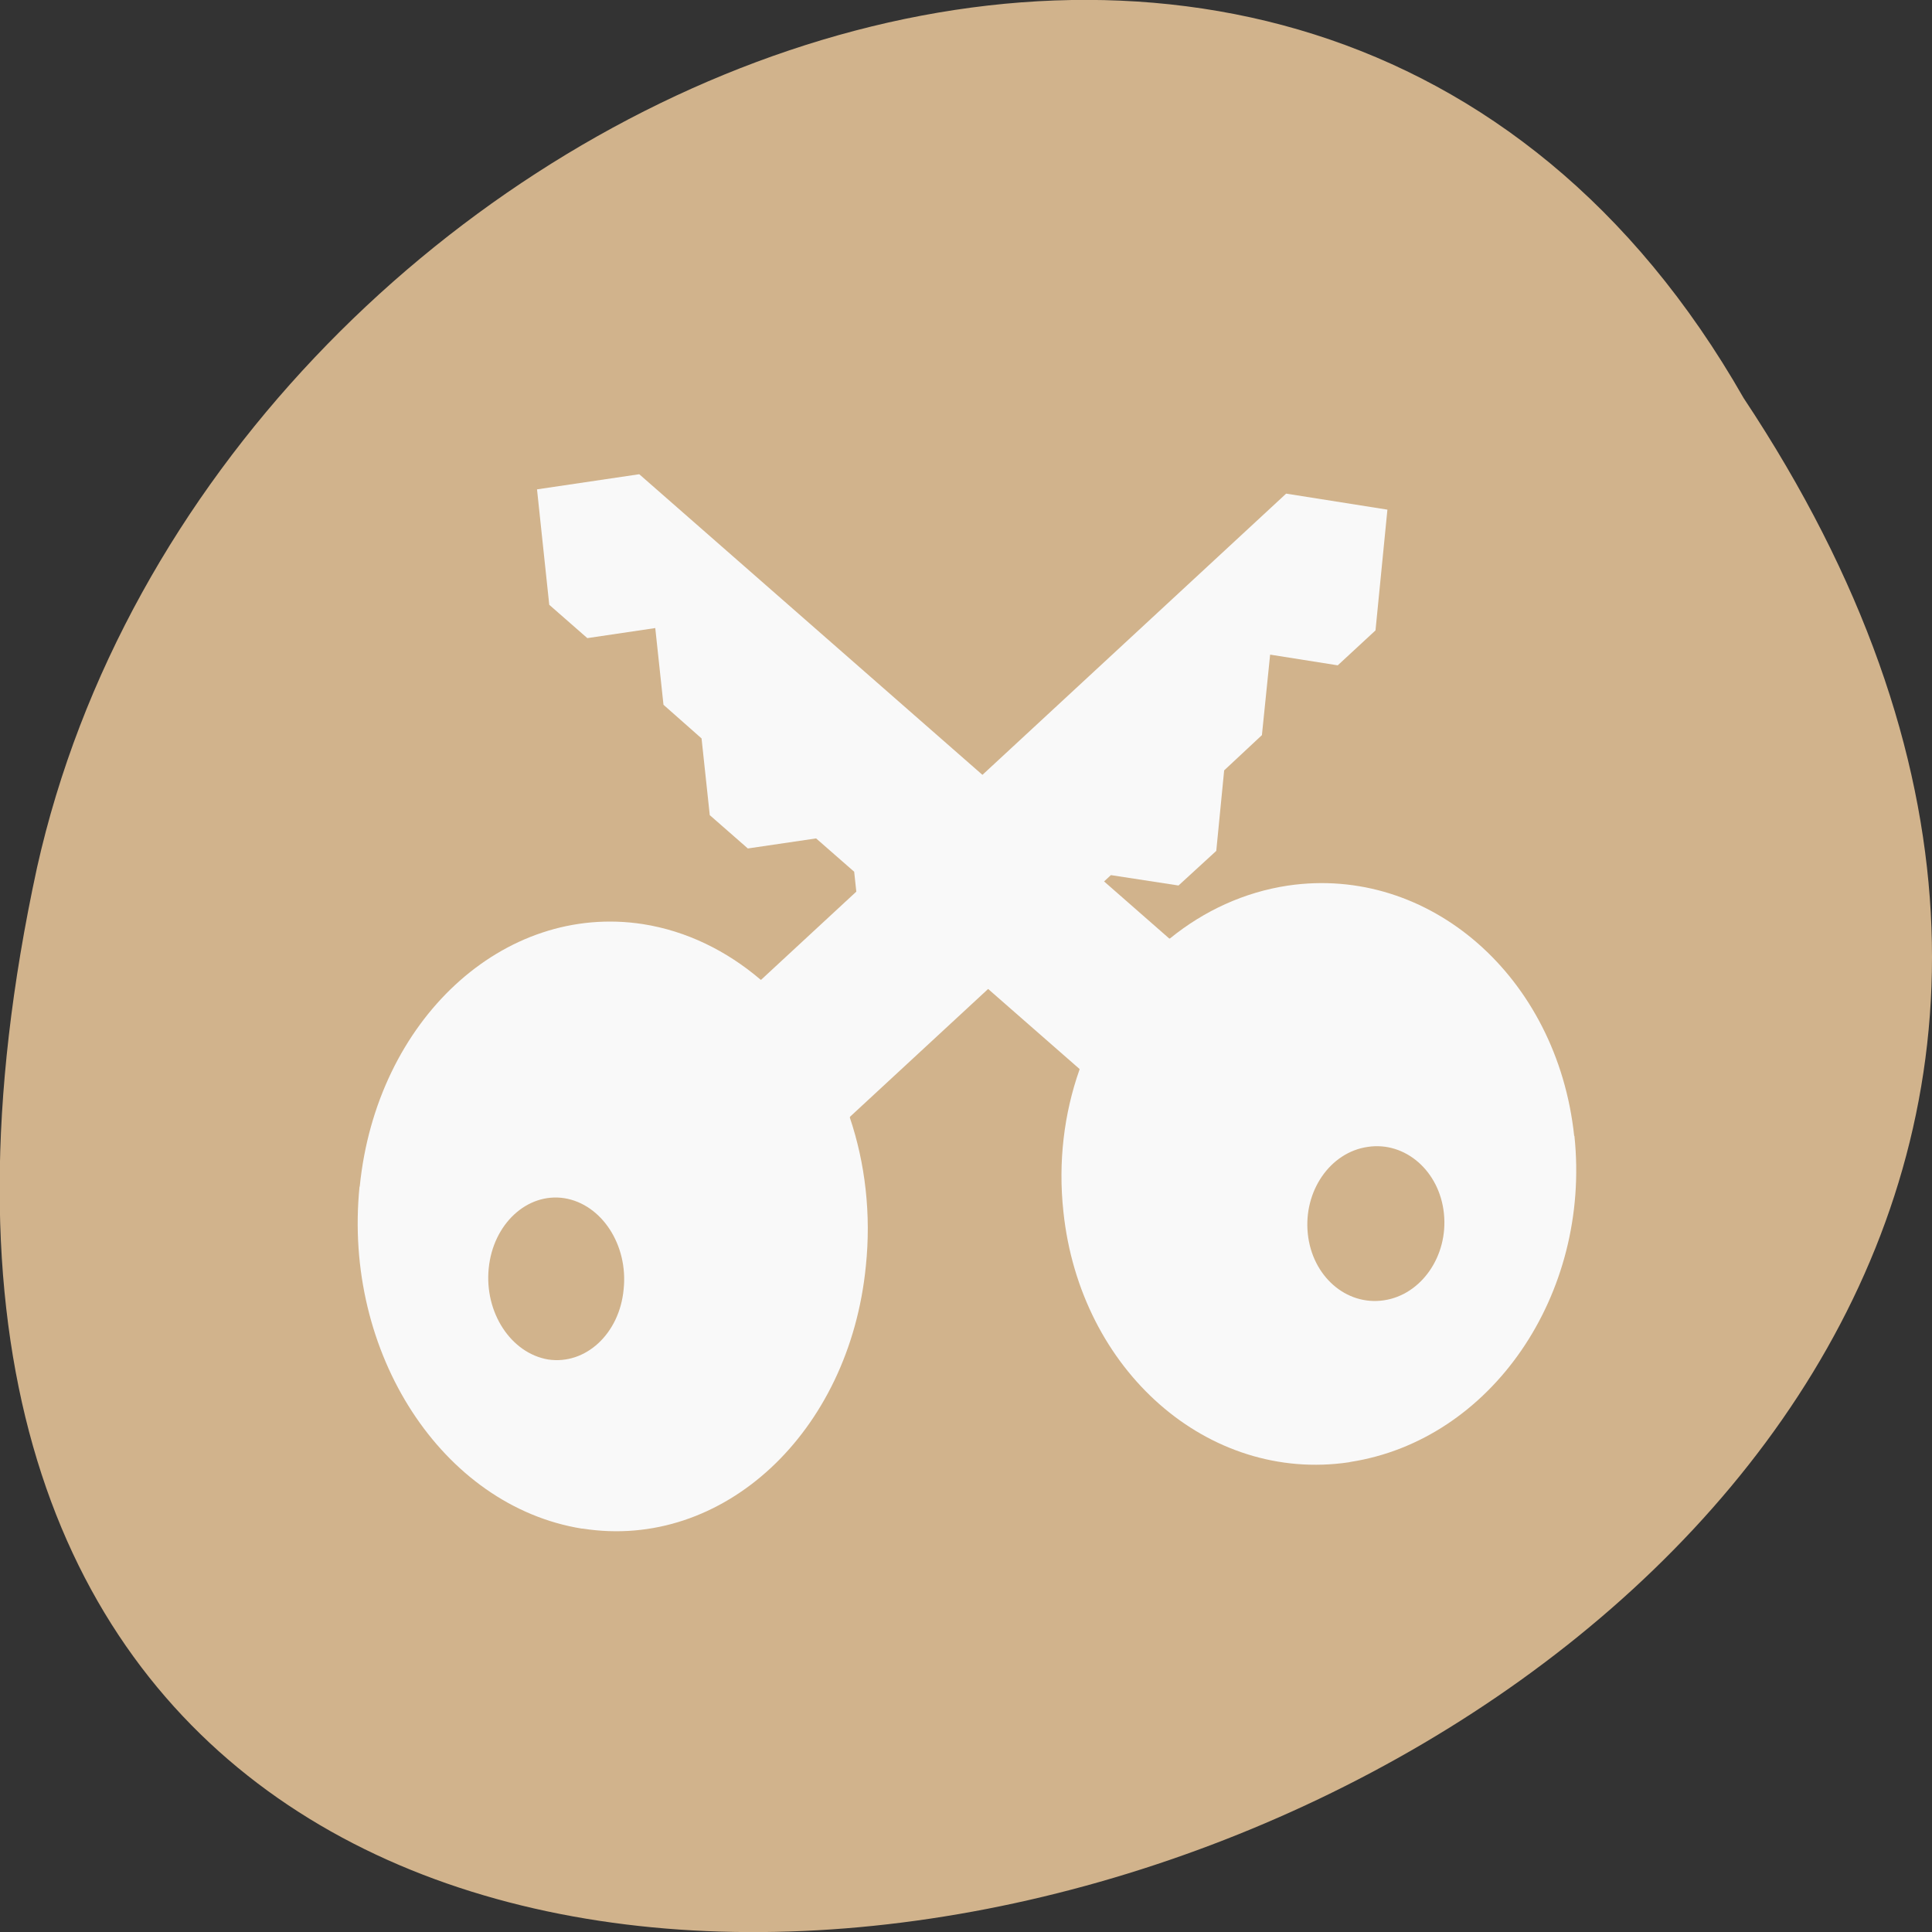 <svg xmlns="http://www.w3.org/2000/svg" viewBox="0 0 24 24"><rect x="0" y="0" width="24" height="24" fill="#333333" stroke="none"/><defs><clipPath id="3"><path d="m 3.234 13.684 c 0 -7.492 4.875 -13.563 10.887 -13.563 c 6.01 0 10.887 6.07 10.887 13.563 c 0 7.496 -4.879 13.566 -10.887 13.566 c -6.01 0 -10.887 -6.07 -10.887 -13.566"/></clipPath><clipPath id="2"><path d="m 6 5 h 14 v 14 h -14"/></clipPath><clipPath id="0"><path d="m 4 6 h 14 v 14 h -14"/></clipPath><clipPath id="1"><path d="m 20.641 14.289 c 0 -7.852 -4.832 -14.211 -10.785 -14.211 c -5.957 0 -10.789 6.359 -10.789 14.211 c 0 7.852 4.832 14.215 10.789 14.215 c 5.953 0 10.785 -6.363 10.785 -14.215"/></clipPath></defs><path d="m 21.66 4.945 c 11.992 18.05 -26.26 29.16 -21.2 5.832 c 2.156 -9.637 15.691 -15.488 21.2 -5.832" fill="#d1b38c"/><g clip-path="url(#0)"><g clip-path="url(#1)"><path d="m 4.469 14.738 c 0.207 -2.066 1.785 -3.527 3.52 -3.258 c 0.543 0.086 1.039 0.332 1.457 0.688 c 0 0.004 0.004 0 0.008 0.004 l 6.523 -6.04 l 1.258 0.199 l -0.148 1.5 l -0.469 0.434 l -0.84 -0.133 l -0.102 1 l -0.469 0.438 l -0.098 1 l -0.469 0.43 l -0.84 -0.129 l -0.469 0.434 l -0.098 1 l -0.84 -0.129 l -1.832 1.695 c 0 0 -0.004 0.008 -0.004 0.012 c 0.191 0.566 0.266 1.199 0.199 1.844 c -0.203 2.07 -1.777 3.535 -3.516 3.262 h -0.012 c -1.734 -0.281 -2.969 -2.18 -2.762 -4.246 m 1.605 1.012 c -0.055 0.551 0.277 1.055 0.738 1.133 c 0.465 0.07 0.887 -0.32 0.938 -0.871 c 0.059 -0.551 -0.273 -1.059 -0.738 -1.133 c -0.461 -0.07 -0.883 0.32 -0.938 0.871" fill="#f9f9f9"/></g></g><path d="m 6.512 15.09 c -0.277 0.211 -0.375 0.43 -0.375 0.824 c 0 0.395 0.219 0.734 0.563 0.863 c 0.504 0.188 0.992 -0.25 0.992 -0.883 c 0 -0.398 -0.164 -0.695 -0.469 -0.852 c -0.313 -0.164 -0.445 -0.156 -0.711 0.047" fill="#d1b38c"/><g clip-path="url(#2)"><g clip-path="url(#3)"><path d="m 19.555 14.11 c -0.211 -1.977 -1.801 -3.367 -3.555 -3.109 c -0.547 0.082 -1.047 0.316 -1.465 0.656 c -0.004 0.004 -0.008 0 -0.012 0 l -6.582 -5.766 l -1.27 0.188 l 0.152 1.434 l 0.473 0.414 l 0.844 -0.125 l 0.102 0.953 l 0.473 0.418 l 0.102 0.953 l 0.473 0.414 l 0.848 -0.125 l 0.473 0.414 l 0.102 0.953 l 0.844 -0.125 l 1.852 1.621 c 0 0 0.004 0.008 0 0.012 c -0.191 0.543 -0.266 1.145 -0.199 1.762 c 0.207 1.973 1.797 3.371 3.547 3.113 l 0.016 -0.004 c 1.75 -0.27 2.992 -2.078 2.785 -4.051 m -1.621 0.965 c 0.055 0.527 -0.281 1.01 -0.746 1.078 c -0.469 0.07 -0.891 -0.301 -0.945 -0.828 c -0.055 -0.527 0.277 -1.012 0.746 -1.078 c 0.465 -0.07 0.891 0.301 0.945 0.828" fill="#f9f9f9"/></g></g><path d="m 17.492 14.445 c 0.281 0.199 0.379 0.41 0.379 0.785 c 0 0.379 -0.223 0.703 -0.57 0.824 c -0.504 0.18 -0.996 -0.238 -0.996 -0.84 c 0 -0.383 0.16 -0.664 0.469 -0.816 c 0.316 -0.156 0.449 -0.148 0.719 0.047" fill="#d1b38c"/></svg>